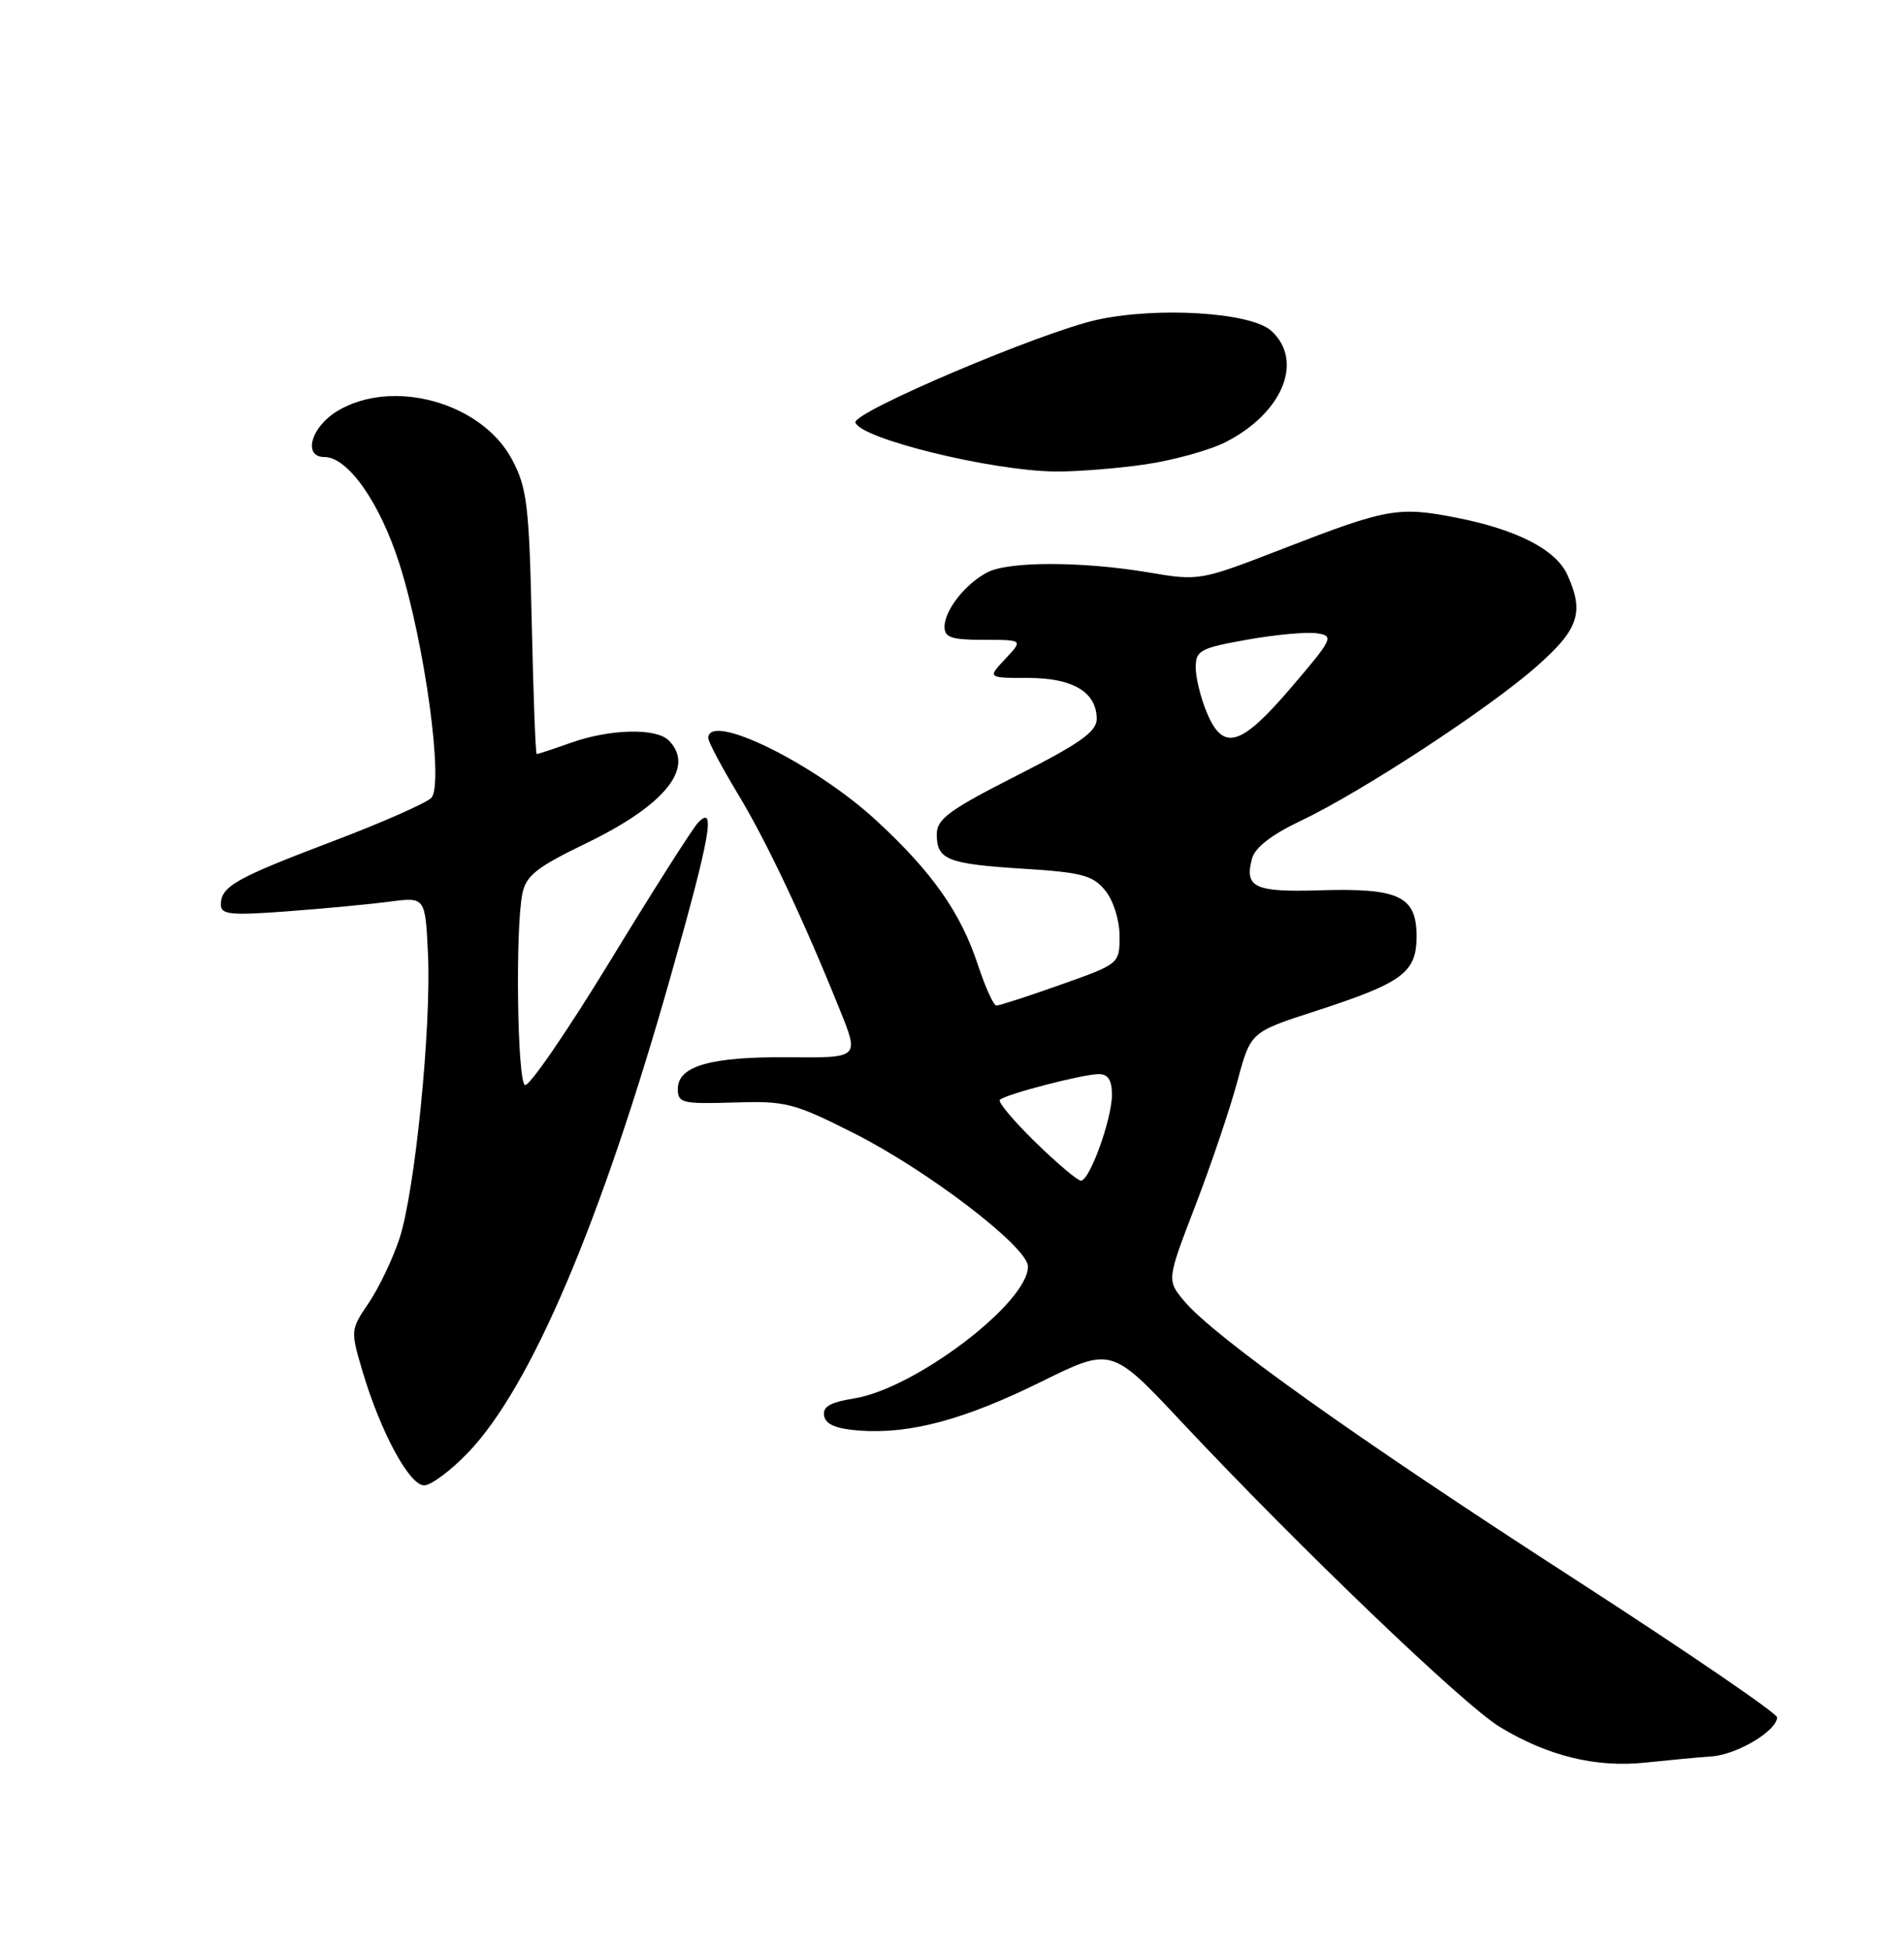 <?xml version="1.0" encoding="UTF-8" standalone="no"?>
<!DOCTYPE svg PUBLIC "-//W3C//DTD SVG 1.1//EN" "http://www.w3.org/Graphics/SVG/1.1/DTD/svg11.dtd" >
<svg xmlns="http://www.w3.org/2000/svg" xmlns:xlink="http://www.w3.org/1999/xlink" version="1.1" viewBox="0 0 250 256">
 <g >
 <path fill="currentColor"
d=" M 224.79 230.58 C 228.11 230.33 233.29 227.23 233.34 225.46 C 233.35 224.93 221.17 216.62 206.28 207.00 C 178.01 188.74 159.46 175.52 155.51 170.83 C 153.19 168.07 153.19 168.07 156.95 158.29 C 159.02 152.90 161.50 145.57 162.46 142.00 C 164.20 135.50 164.20 135.50 172.59 132.78 C 184.20 129.02 186.00 127.69 186.00 122.92 C 186.00 117.66 183.71 116.57 173.35 116.88 C 164.69 117.15 163.37 116.52 164.40 112.69 C 164.79 111.27 167.00 109.55 170.75 107.78 C 178.71 104.01 195.44 93.07 201.75 87.50 C 207.30 82.61 208.05 80.39 205.80 75.47 C 204.30 72.16 199.21 69.54 191.27 67.97 C 183.62 66.47 182.14 66.73 168.50 72.02 C 157.53 76.27 157.48 76.28 150.73 75.14 C 142.12 73.69 132.50 73.68 129.68 75.12 C 126.81 76.59 124.05 80.06 124.02 82.25 C 124.00 83.69 124.90 84.00 129.17 84.00 C 134.35 84.00 134.35 84.00 132.00 86.50 C 129.65 89.00 129.65 89.00 135.00 89.00 C 140.89 89.00 144.00 90.87 144.00 94.40 C 143.99 96.06 141.78 97.62 133.50 101.82 C 124.63 106.33 123.00 107.52 123.00 109.52 C 123.00 112.87 124.37 113.42 134.38 114.05 C 142.08 114.53 143.51 114.92 145.13 116.92 C 146.19 118.23 147.00 120.80 147.00 122.88 C 147.00 126.53 147.00 126.53 139.25 129.28 C 134.99 130.79 131.20 132.02 130.83 132.01 C 130.46 132.00 129.38 129.64 128.43 126.75 C 126.16 119.84 122.47 114.57 115.13 107.78 C 107.01 100.26 93.00 93.37 93.00 96.90 C 93.00 97.39 94.73 100.65 96.84 104.15 C 100.65 110.44 105.52 120.75 110.32 132.69 C 112.81 138.88 112.81 138.88 103.66 138.80 C 93.34 138.70 89.00 139.93 89.00 142.96 C 89.00 144.81 89.58 144.95 96.33 144.74 C 103.18 144.52 104.22 144.79 112.08 148.75 C 121.77 153.63 134.92 163.68 134.97 166.25 C 135.05 170.99 120.16 182.31 112.14 183.59 C 108.99 184.10 107.98 184.68 108.21 185.89 C 108.43 187.01 109.82 187.59 112.85 187.81 C 119.52 188.29 126.62 186.38 136.71 181.40 C 145.93 176.85 145.93 176.85 155.14 186.67 C 170.54 203.09 192.24 223.89 196.93 226.72 C 203.24 230.54 209.53 232.08 216.00 231.40 C 219.03 231.08 222.98 230.71 224.79 230.58 Z  M 61.47 190.69 C 69.71 182.09 78.88 160.56 88.01 128.35 C 93.28 109.78 94.05 105.44 91.63 108.04 C 90.88 108.84 85.67 117.04 80.05 126.26 C 74.43 135.47 69.42 142.76 68.92 142.45 C 67.92 141.83 67.65 122.02 68.58 117.37 C 69.06 114.94 70.41 113.88 77.08 110.65 C 87.38 105.66 91.32 100.72 87.80 97.20 C 86.15 95.55 80.12 95.69 75.00 97.50 C 72.66 98.33 70.62 99.00 70.47 99.00 C 70.32 99.00 70.03 91.24 69.82 81.75 C 69.48 66.37 69.20 64.05 67.25 60.36 C 63.28 52.83 51.50 49.57 44.25 53.99 C 40.81 56.09 39.74 60.00 42.60 60.00 C 45.70 60.00 49.92 66.04 52.48 74.13 C 55.80 84.62 58.29 103.01 56.63 104.75 C 55.97 105.43 50.10 108.02 43.58 110.49 C 30.90 115.30 29.00 116.38 29.00 118.77 C 29.00 120.07 30.29 120.20 37.75 119.64 C 42.56 119.28 48.60 118.71 51.16 118.37 C 55.83 117.76 55.83 117.76 56.19 125.13 C 56.66 134.76 54.49 156.45 52.44 162.63 C 51.55 165.31 49.74 169.10 48.41 171.06 C 46.02 174.57 46.01 174.68 47.61 180.06 C 49.96 187.98 53.75 195.00 55.69 195.00 C 56.60 195.00 59.20 193.06 61.47 190.69 Z  M 150.29 60.98 C 154.03 60.44 158.83 59.11 160.95 58.03 C 168.44 54.20 171.24 47.34 166.91 43.42 C 164.25 41.01 152.04 40.24 144.07 41.98 C 136.78 43.56 111.88 54.14 112.32 55.47 C 113.01 57.60 130.09 61.79 138.50 61.90 C 141.25 61.93 146.56 61.52 150.29 60.98 Z  M 135.95 149.95 C 133.10 147.17 131.00 144.67 131.28 144.39 C 132.00 143.66 142.14 141.03 144.25 141.01 C 145.49 141.00 146.00 141.79 146.00 143.72 C 146.00 146.91 143.08 155.00 141.93 155.00 C 141.49 155.00 138.80 152.73 135.95 149.95 Z  M 158.45 93.53 C 157.65 91.62 157.00 88.97 157.00 87.62 C 157.00 85.39 157.59 85.08 163.75 83.98 C 167.46 83.32 171.58 82.94 172.90 83.14 C 175.19 83.48 175.03 83.83 169.54 90.25 C 162.90 98.02 160.61 98.70 158.45 93.53 Z "/>
</g>
</svg>